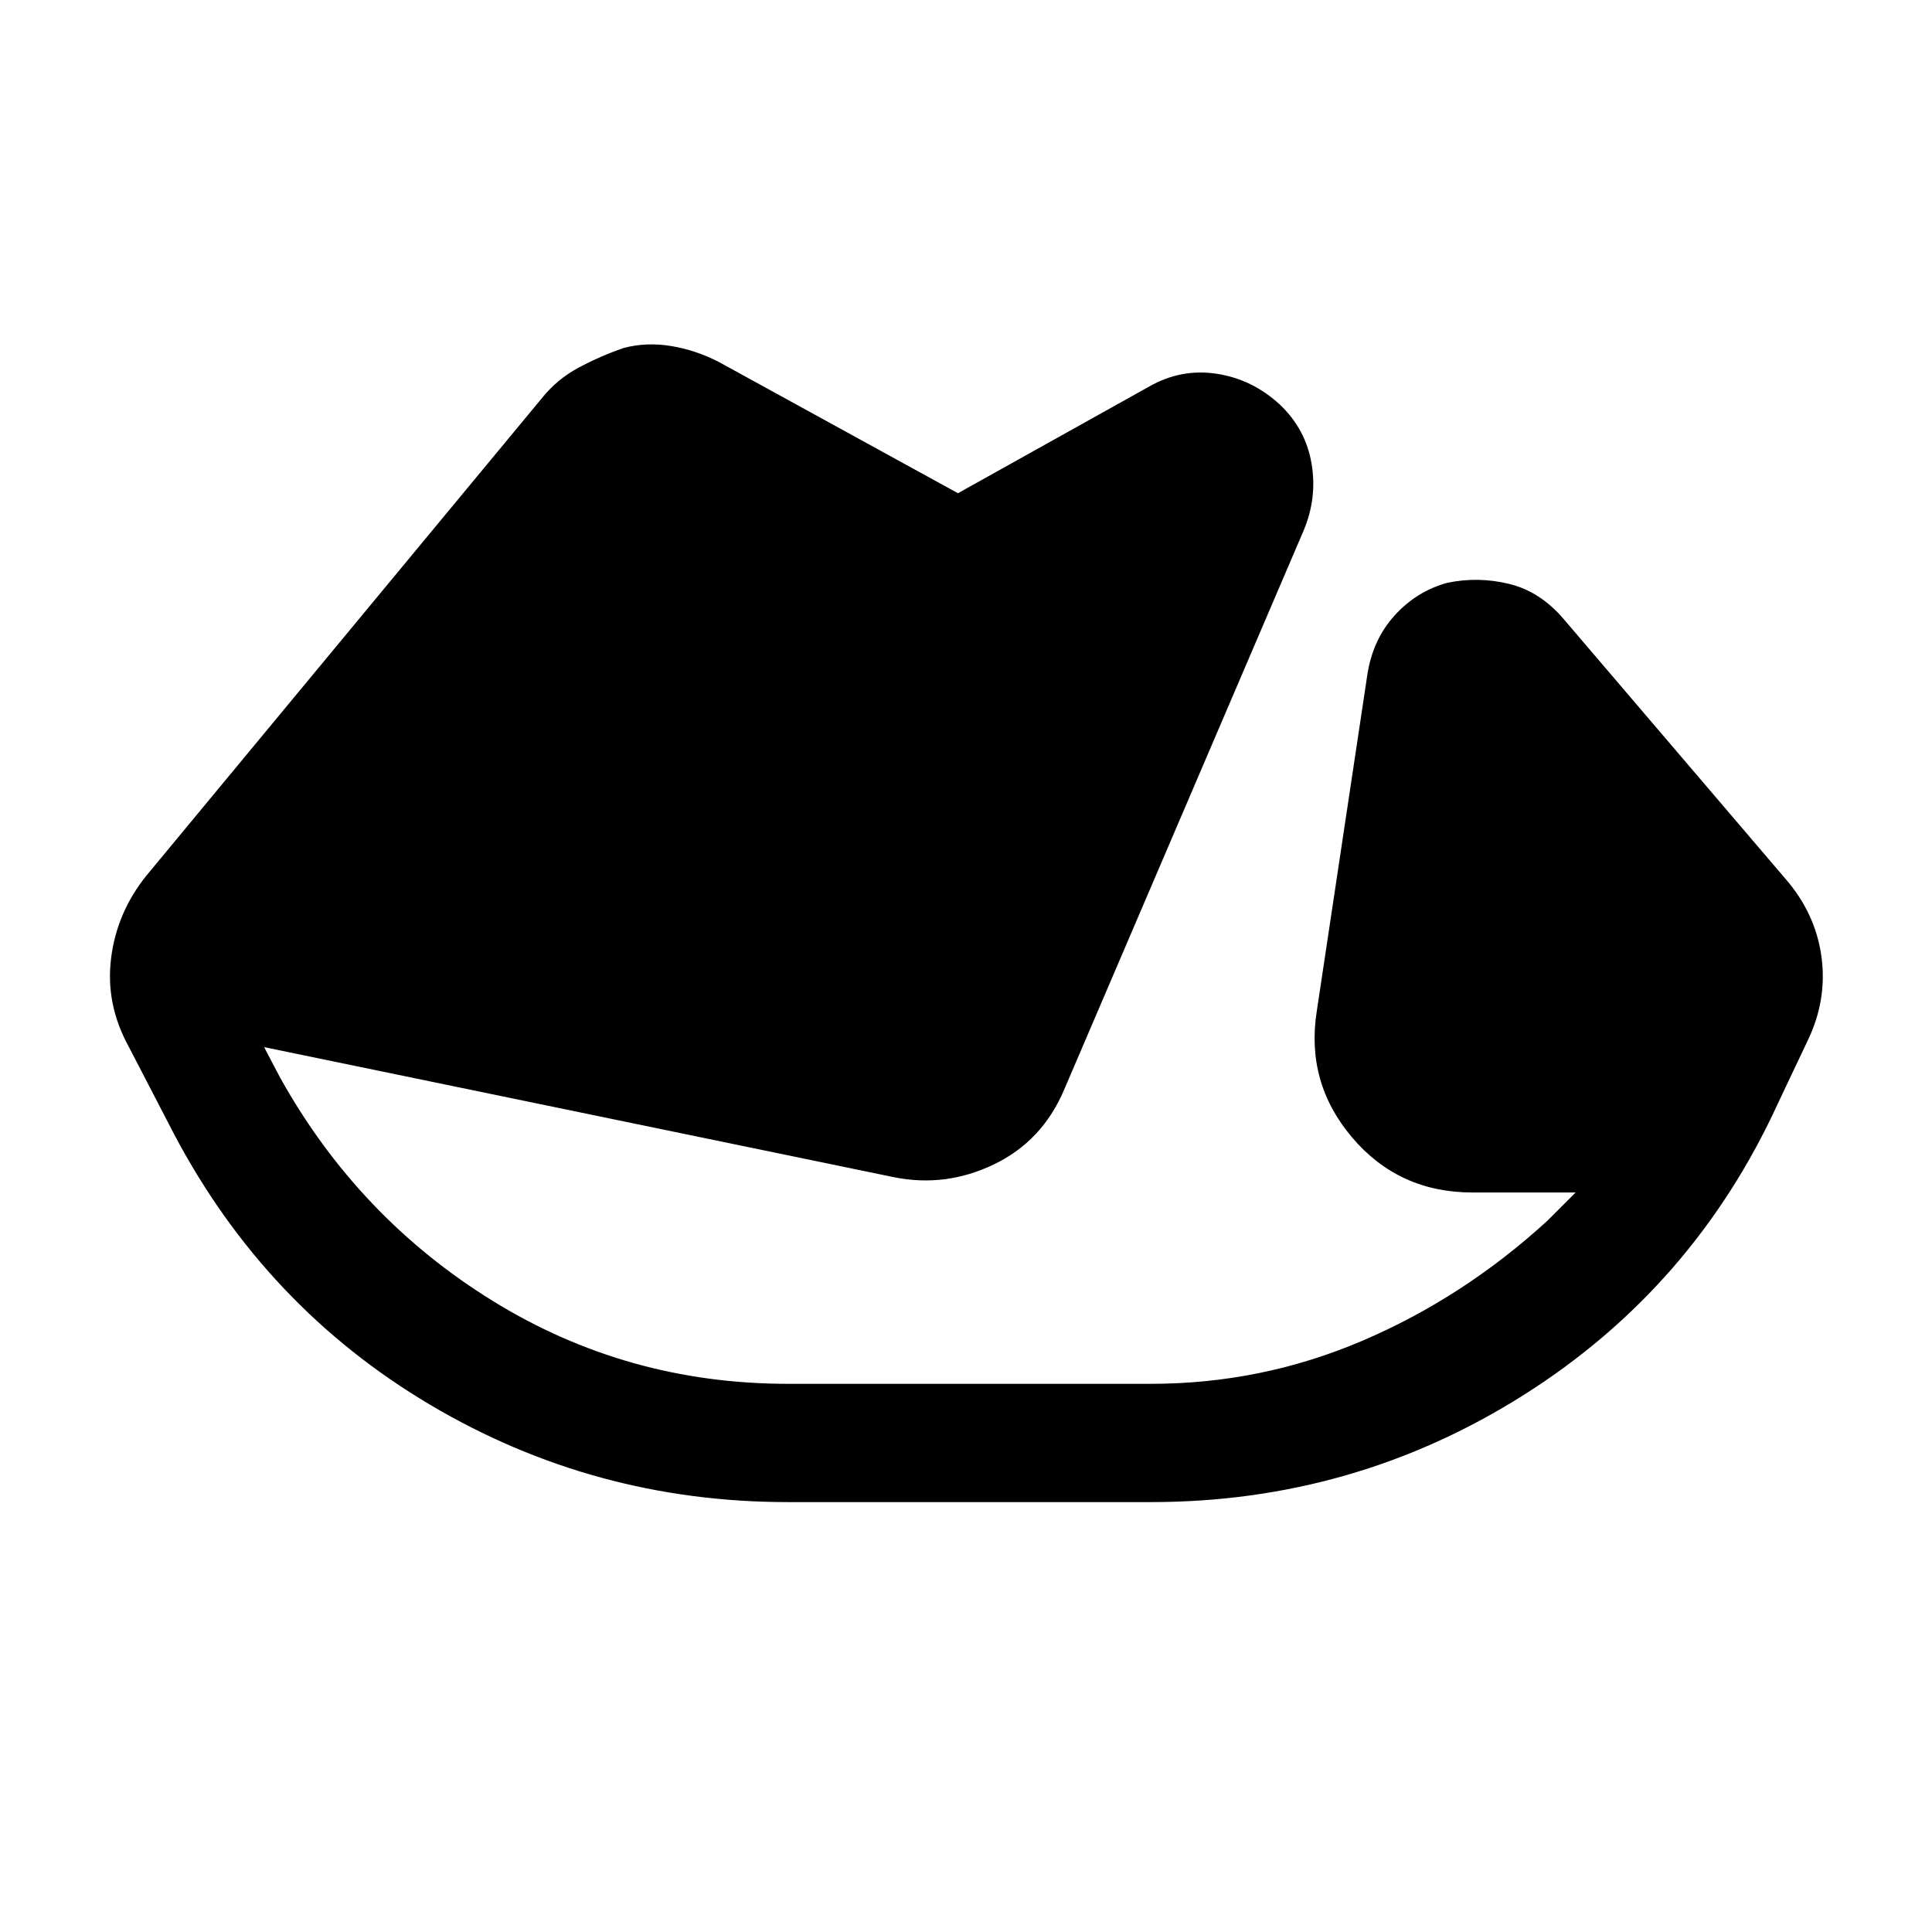 <svg xmlns="http://www.w3.org/2000/svg" height="48" viewBox="0 96 960 960" width="48"><path d="M391.462 842.383q-96.231 0-177.846-48.423-81.615-48.423-126.922-134.038l-22.846-44.076q-11.462-20.923-8.654-43.654 2.808-22.73 17.5-41.038l196.307-236.999q7.615-9.615 18.423-15.423 10.807-5.807 22.423-9.807 11.231-3 23.538-1 12.308 2 23.923 8L476 341.078l95-53q15.923-9.077 33.653-6.346 17.731 2.731 31.423 15.423 12.692 12.077 15.615 29.115 2.923 17.038-3.923 33.346L528.769 637.461q-10.847 25.538-34.885 37.115-24.038 11.577-49.807 6.346l-312.846-64.615 8.078 15.386q38.846 69.538 105.538 110.73 66.692 41.192 146.615 41.192h180.461q54.923 0 104.999-21.384 50.077-21.385 91.769-59.462l14.232-14.232h-51.308q-36.538 0-59.73-27.307-23.192-27.308-17.577-62.846l25.077-166.845q2.615-17.538 13.499-29.615 10.885-12.077 26.192-16.308 15.308-3.23 30.731.5 15.423 3.731 27.115 17.423l110.153 129q15.077 17.307 18 38.846 2.923 21.538-6.923 41.845l-14.615 30.846q-41.923 91.615-126.23 144.961-84.308 53.346-185.384 53.346H391.462Z"/></svg>